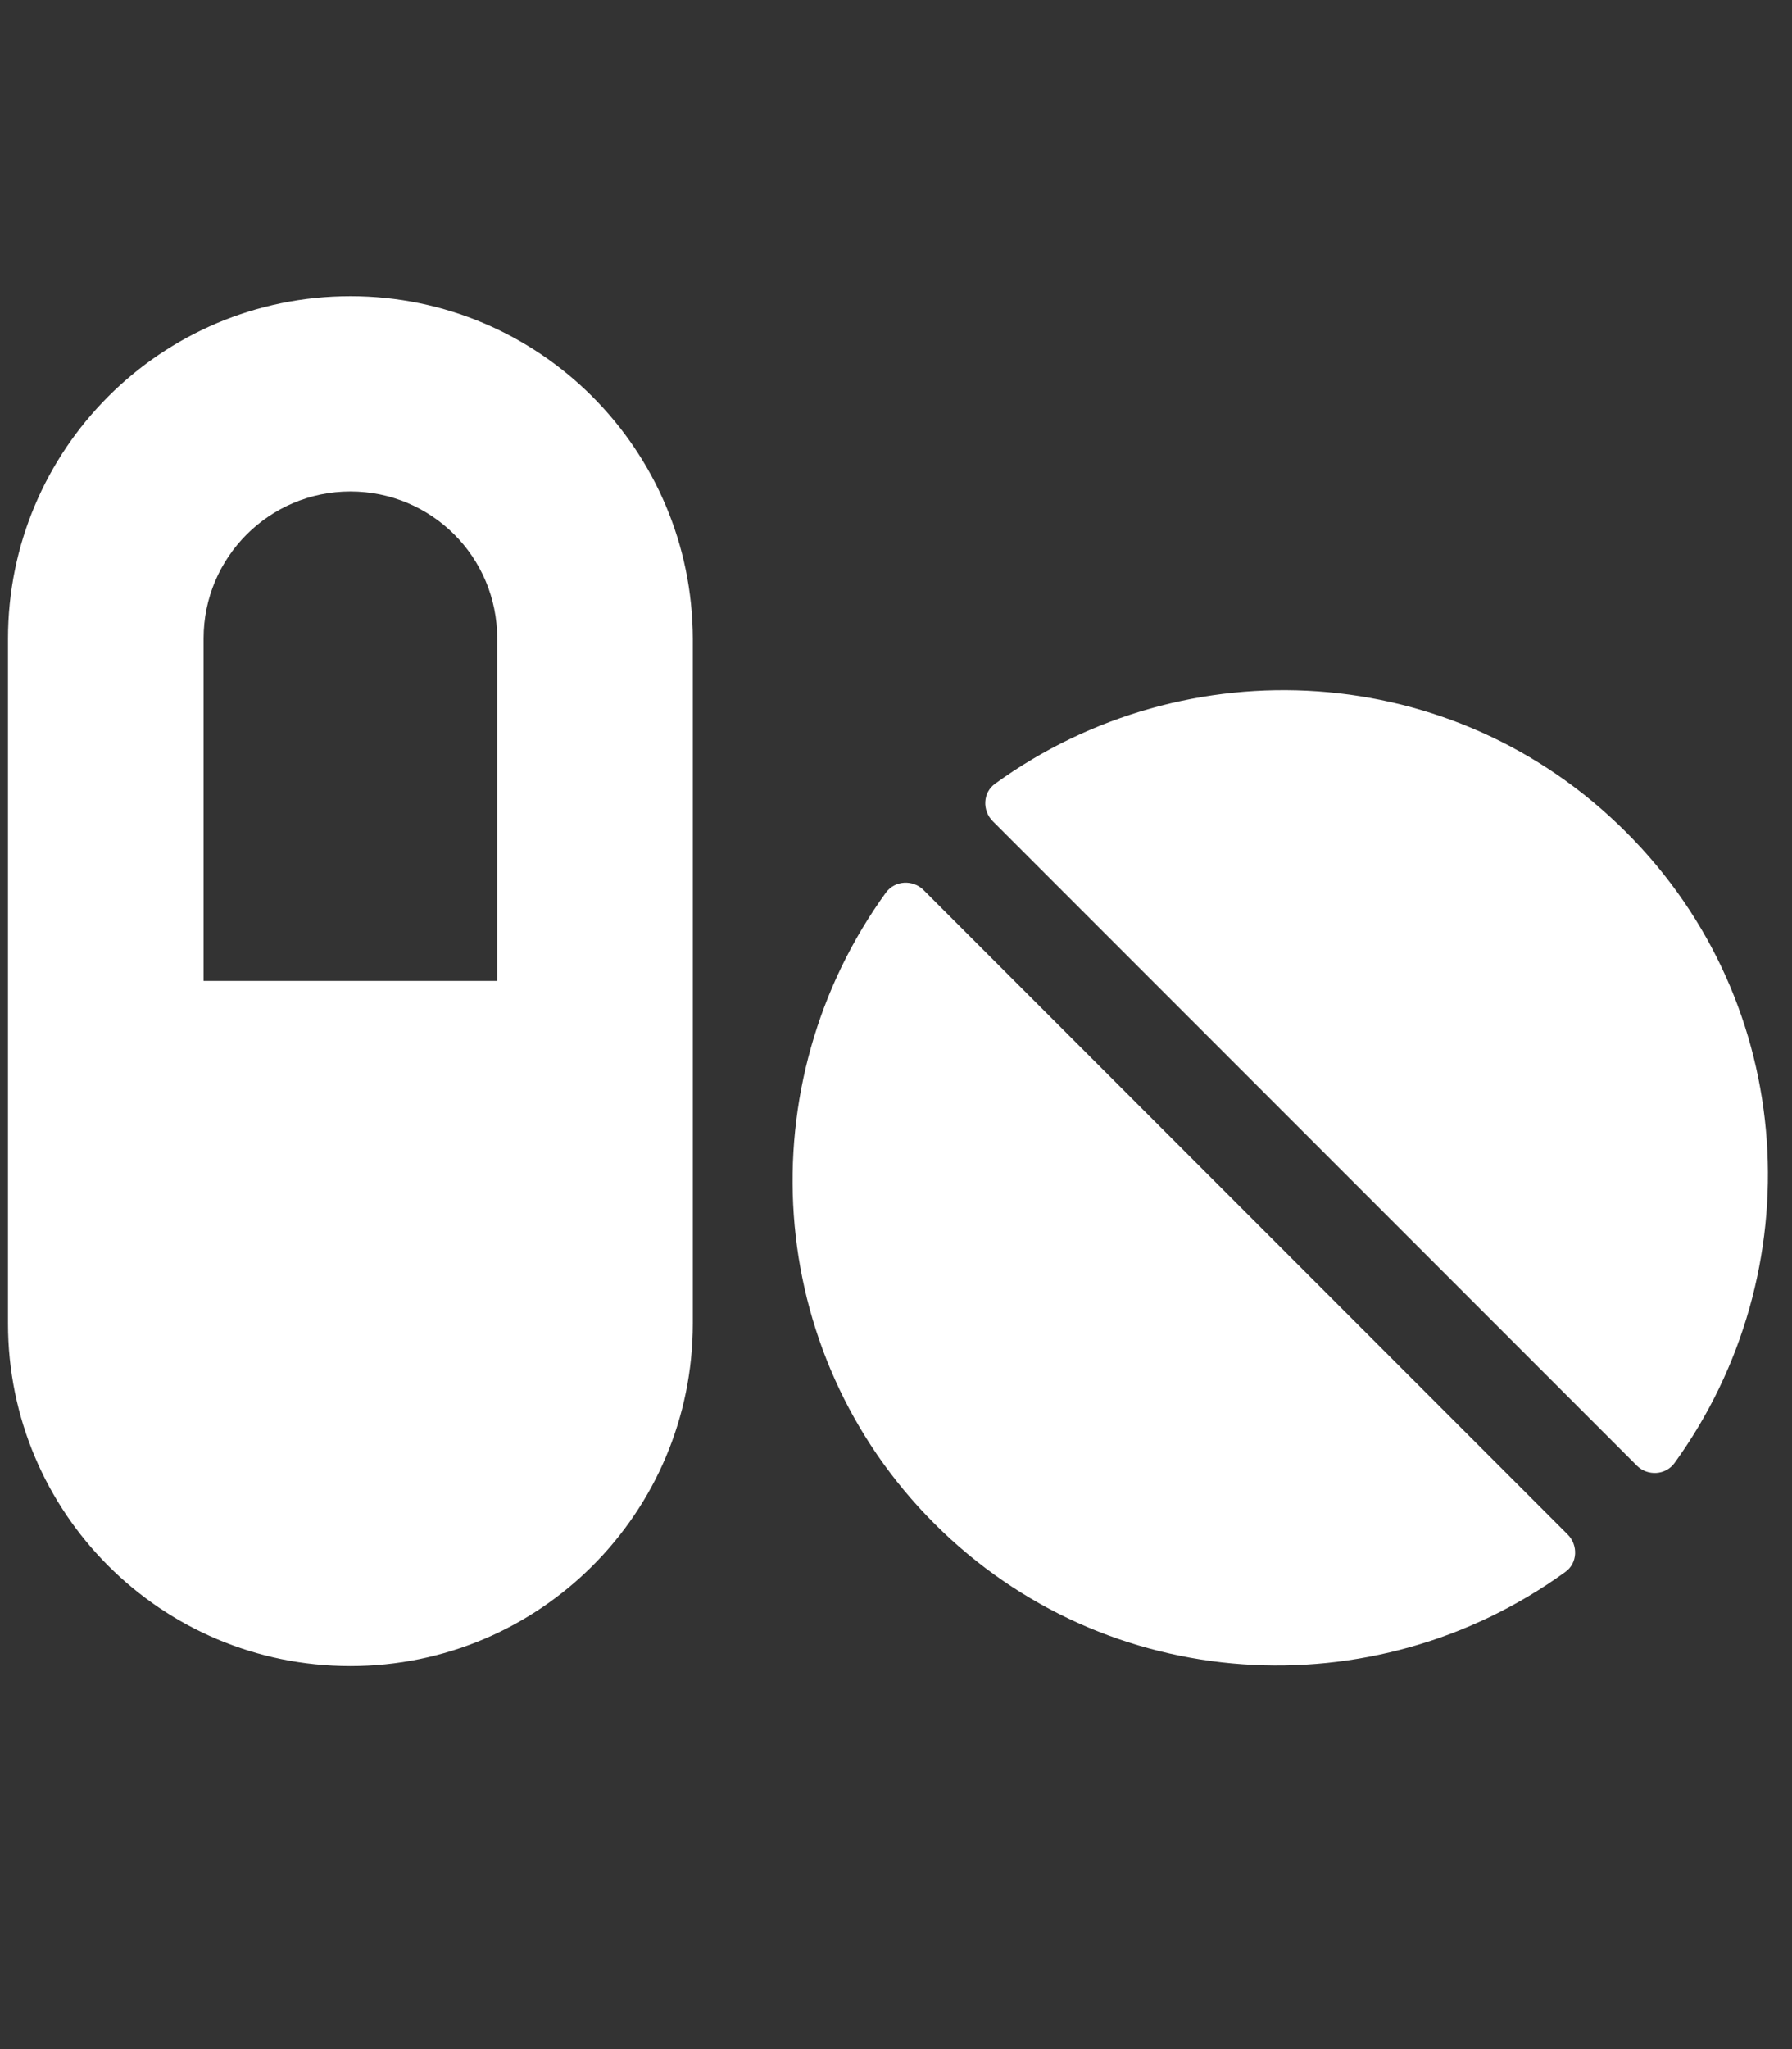 <?xml version="1.0" encoding="utf-8"?>
<!-- Generator: Adobe Illustrator 21.0.0, SVG Export Plug-In . SVG Version: 6.00 Build 0)  -->
<svg version="1.1" id="Layer_1" focusable="false" xmlns="http://www.w3.org/2000/svg" xmlns:xlink="http://www.w3.org/1999/xlink"
	 x="0px" y="0px" viewBox="0 0 448 512" style="enable-background:new 0 0 448 512;" xml:space="preserve">
<rect x="0" y="0" width="448" height="512" fill="#333333" stroke="none"/>
<style type="text/css">
	.st0{fill:#FFFFFF;}
</style>
<path class="st0" d="M87.6,74C40.3,74,2,112.3,2,159.6v171.1c0,47.3,38.3,85.6,85.6,85.6s85.6-38.3,85.6-85.6V159.6
	C173.1,112.3,134.8,74,87.6,74z M124.2,245.1H50.9v-85.6c0-20.2,16.4-36.7,36.7-36.7s36.7,16.4,36.7,36.7v85.6H124.2z M230.9,222.4
	c-2.7-2.7-7.2-2.4-9.4,0.6c-34.6,47.7-30.9,114.7,12.1,157.7s109.9,46.7,157.7,12.1c3.1-2.2,3.3-6.7,0.6-9.4L230.9,222.4z
	 M406.5,207.9c-43-43-109.9-46.7-157.7-12.1c-3.1,2.2-3.3,6.7-0.6,9.4l161,161c2.7,2.7,7.2,2.4,9.4-0.6
	C453.2,317.8,449.6,250.9,406.5,207.9L406.5,207.9z"/>
</svg>
